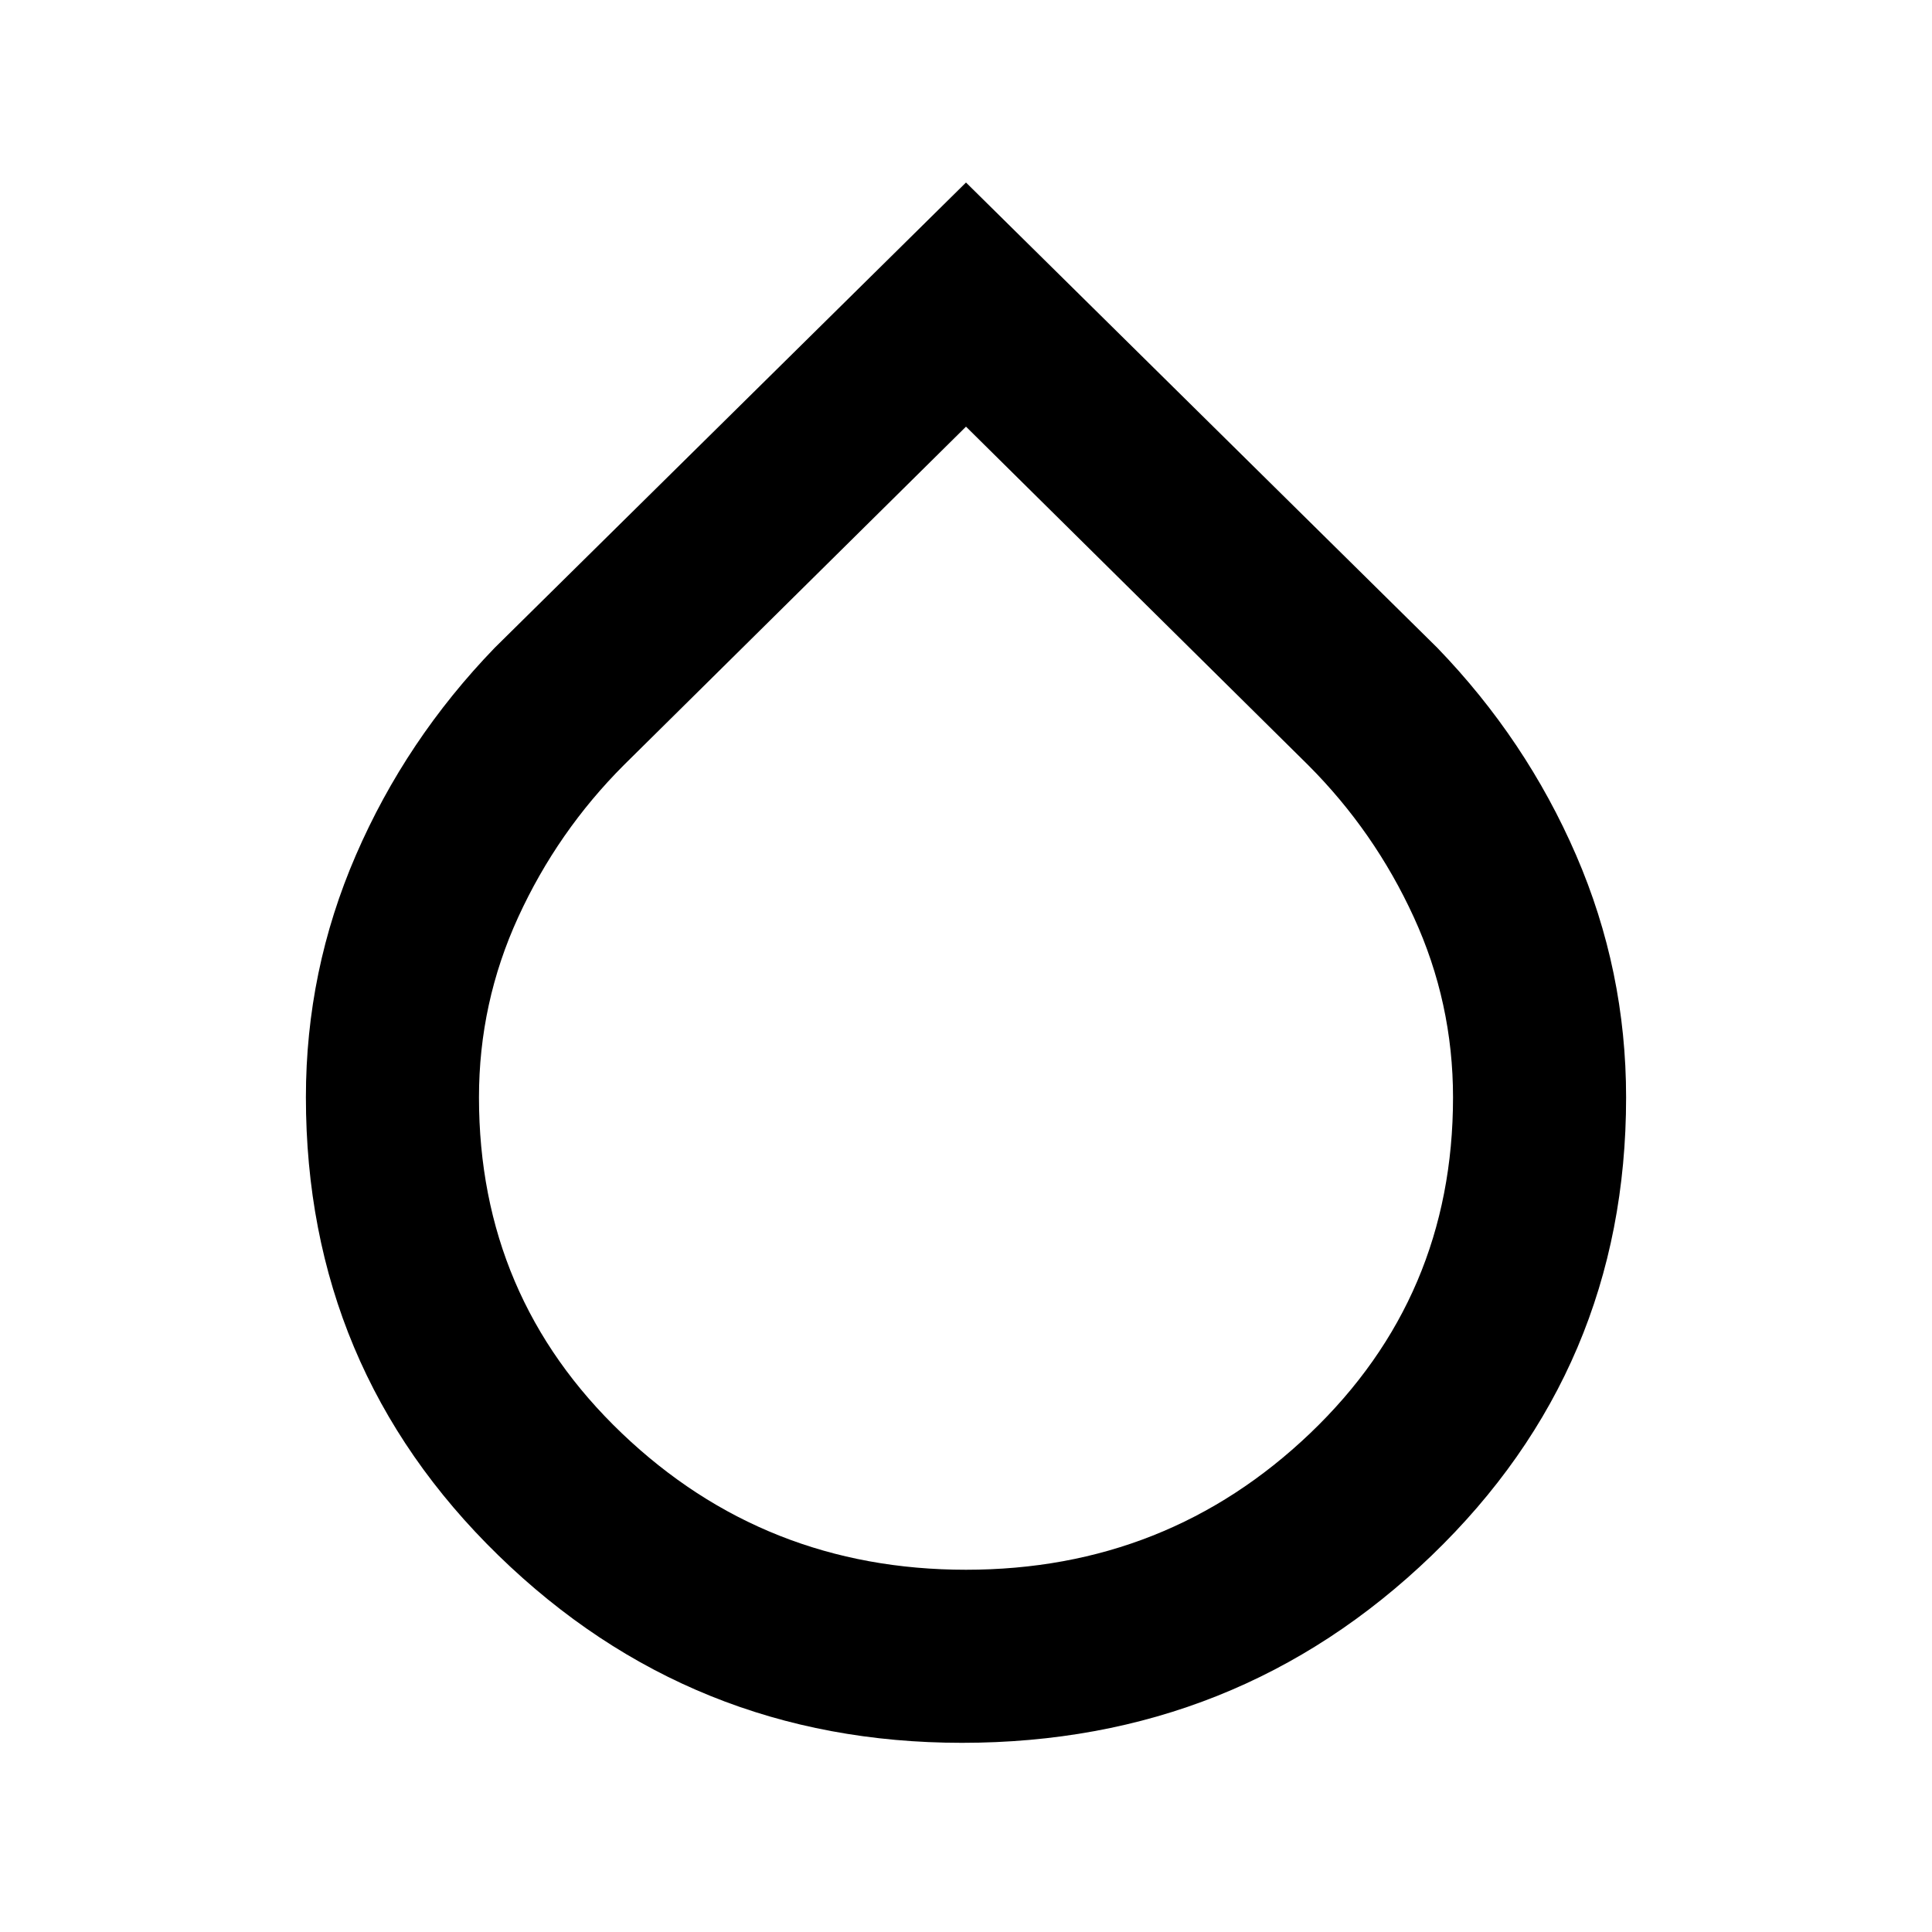 <svg xmlns="http://www.w3.org/2000/svg" height="24" viewBox="0 -960 960 960" width="24"><path d="M478-94q-134.69 0-230.34-93.12Q152-280.24 152-414.8q0-62.97 24.85-120.31 24.84-57.35 69-103.04L480-869.31l234.15 231.16q44.16 45.69 69 103.05Q808-477.74 808-414.72q0 134.64-96.66 227.68Q614.69-94 478-94Zm2-86q100 0 171-67.81t71-166.89q0-47.05-19.5-89.58-19.5-42.54-52.5-75.57L480-748 310-579.85q-33 33.03-52.5 75.57Q238-461.75 238-414.7q0 99.08 71 166.89Q380-180 480-180Z"/></svg>
